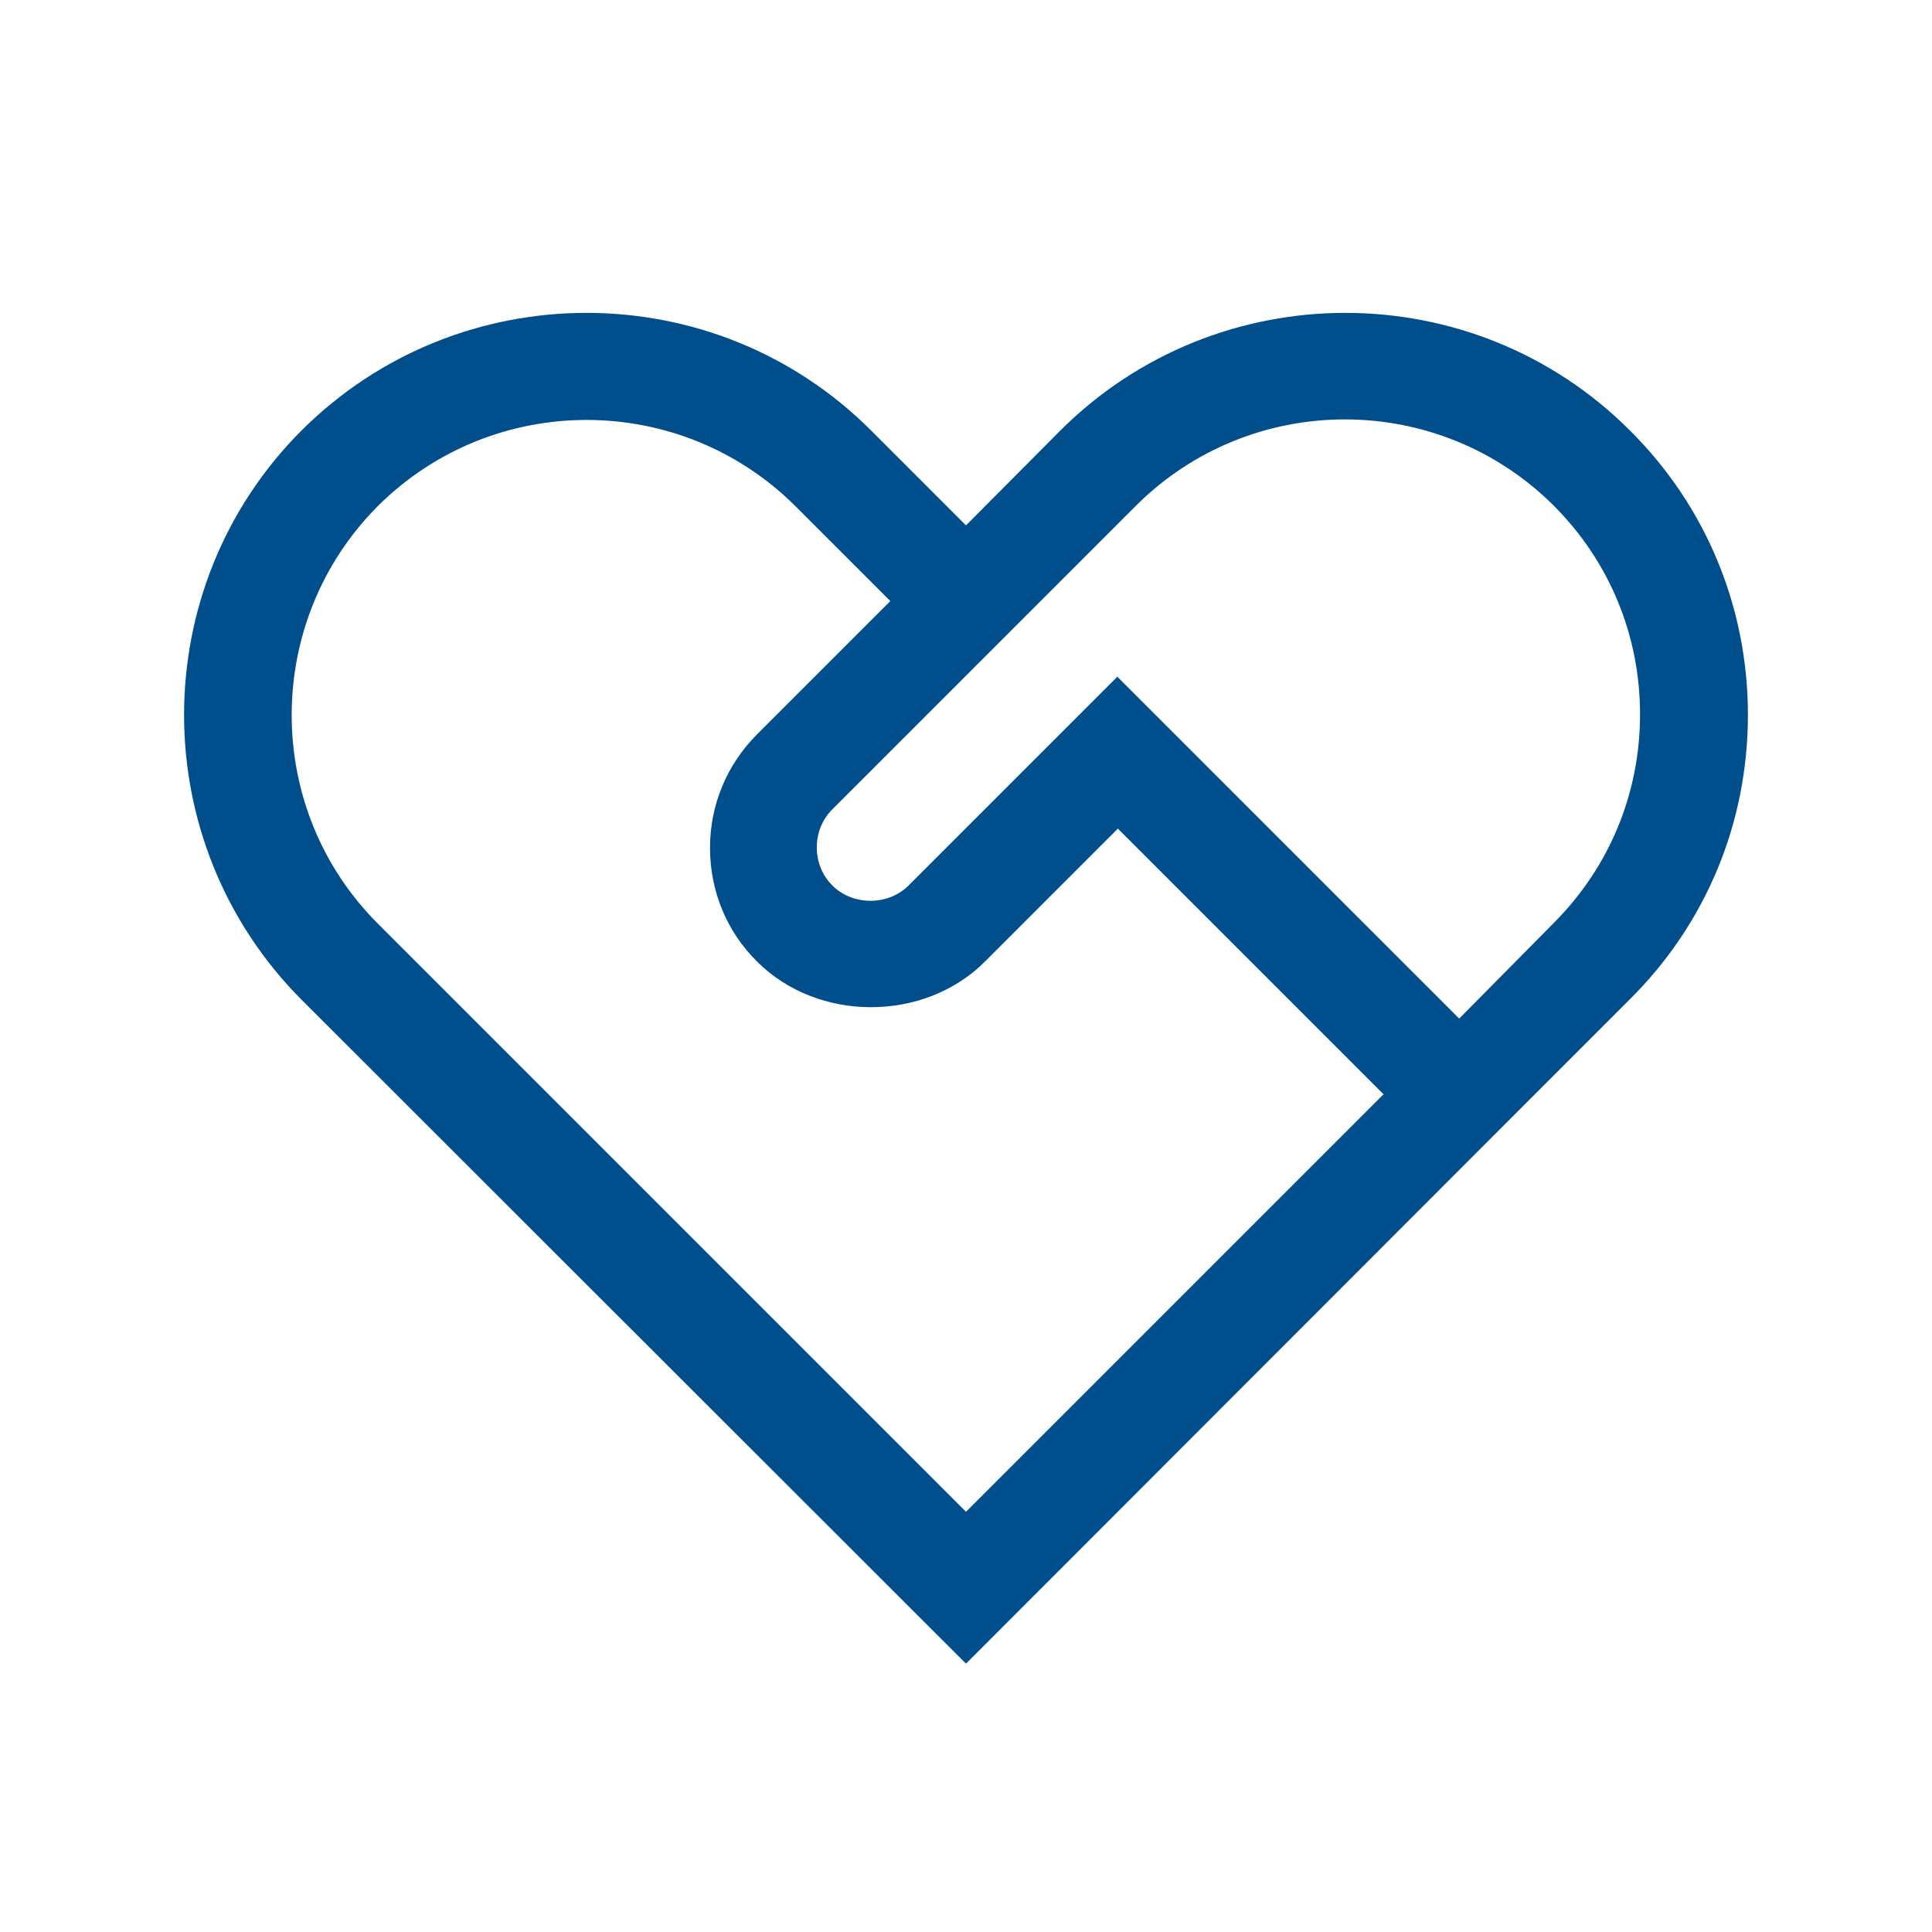 <?xml version="1.0" encoding="utf-8"?>
<!-- Generator: Adobe Illustrator 26.0.2, SVG Export Plug-In . SVG Version: 6.00 Build 0)  -->
<svg version="1.1" xmlns="http://www.w3.org/2000/svg" xmlns:xlink="http://www.w3.org/1999/xlink" x="0px" y="0px"
	 viewBox="0 0 36 36" style="enable-background:new 0 0 36 36;" xml:space="preserve">
<style type="text/css">
	.st0{fill:#004E8B;}
</style>
<g id="bg">
</g>
<g id="ico">
	<path class="st0" d="M32.57,13.32c0-2-0.78-3.89-2.2-5.3c-2.92-2.92-7.68-2.92-10.61,0L18,9.79l-1.77-1.77
		c-2.92-2.92-7.68-2.92-10.61,0c-2.92,2.92-2.92,7.68,0,10.61L18,31L28.6,20.39l0,0l1.77-1.77C31.79,17.21,32.57,15.33,32.57,13.32z
		 M18,28.17L7.04,17.21c-2.14-2.14-2.14-5.63,0-7.78c2.15-2.14,5.63-2.14,7.78,0l1.77,1.77l-2.48,2.48
		c-0.57,0.57-0.88,1.32-0.88,2.12c0,0.8,0.31,1.56,0.88,2.12c1.13,1.13,3.11,1.13,4.24,0l2.48-2.48l4.95,4.95L18,28.17z
		 M27.19,18.98l-5.9-5.9l-0.47-0.47l-3.89,3.89c-0.38,0.38-1.04,0.38-1.42,0c-0.19-0.19-0.29-0.44-0.29-0.71
		c0-0.27,0.1-0.52,0.29-0.71l5.66-5.66c2.15-2.14,5.63-2.14,7.78,0c1.04,1.04,1.61,2.42,1.61,3.89s-0.57,2.85-1.61,3.89L27.19,18.98
		z"/>
</g>
<g id="Layer_3">
</g>
</svg>

